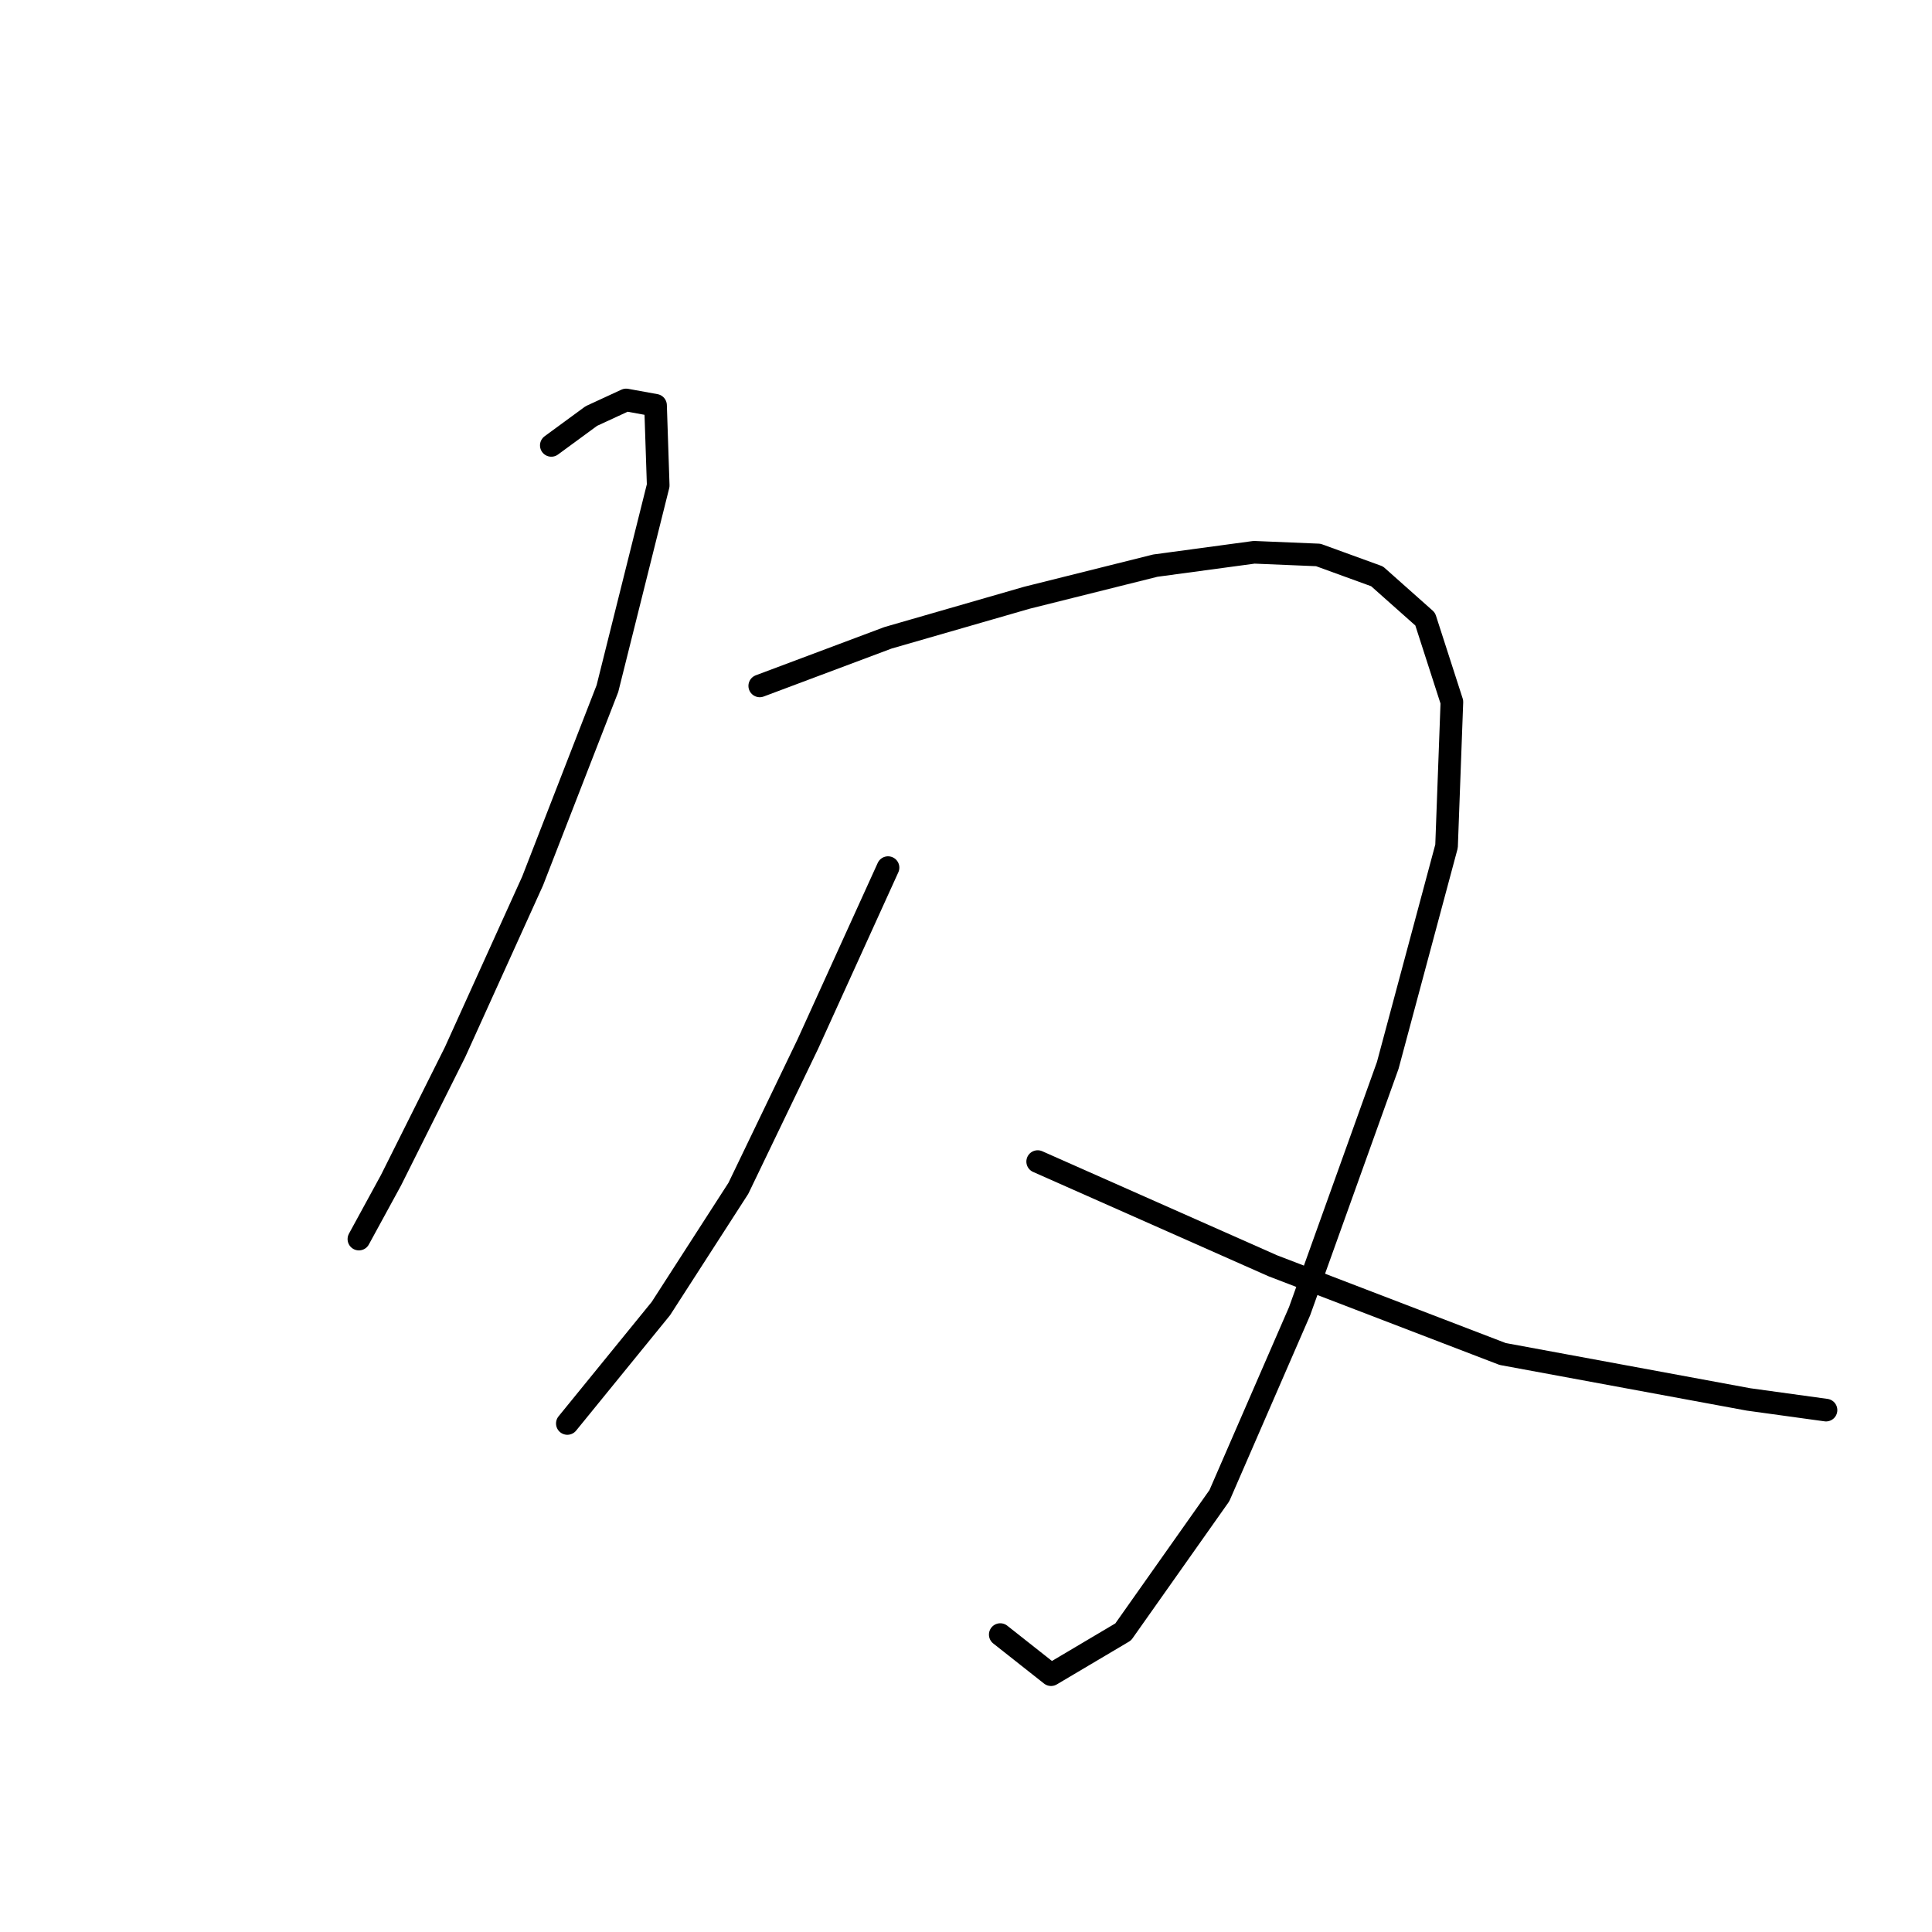 <?xml version="1.0" standalone="no"?>
    <svg width="256" height="256" xmlns="http://www.w3.org/2000/svg" version="1.1">
    <polyline stroke="black" stroke-width="3" stroke-linecap="round" fill="transparent" stroke-linejoin="round" points="73.052 59.017 78.363 55.122 82.966 52.997 86.862 53.705 87.216 64.328 80.488 91.24 70.573 116.735 60.304 139.398 51.806 156.394 47.556 164.185 47.556 164.185 " />
        <polyline stroke="black" stroke-width="3" stroke-linecap="round" fill="transparent" stroke-linejoin="round" points="100.671 90.886 117.668 84.512 136.081 79.201 153.078 74.951 166.18 73.181 174.678 73.535 182.468 76.368 188.842 82.033 192.383 93.011 191.675 112.132 183.885 141.168 172.2 173.745 161.577 198.178 148.829 216.237 139.268 221.903 132.54 216.591 132.54 216.591 " />
        <polyline stroke="black" stroke-width="3" stroke-linecap="round" fill="transparent" stroke-linejoin="round" points="117.668 114.965 107.045 138.335 97.839 157.457 87.57 173.391 75.176 188.617 75.176 188.617 " />
        <polyline stroke="black" stroke-width="3" stroke-linecap="round" fill="transparent" stroke-linejoin="round" points="137.498 153.916 168.659 167.726 199.111 179.411 231.688 185.431 241.957 186.847 241.957 186.847 " />
        </svg>